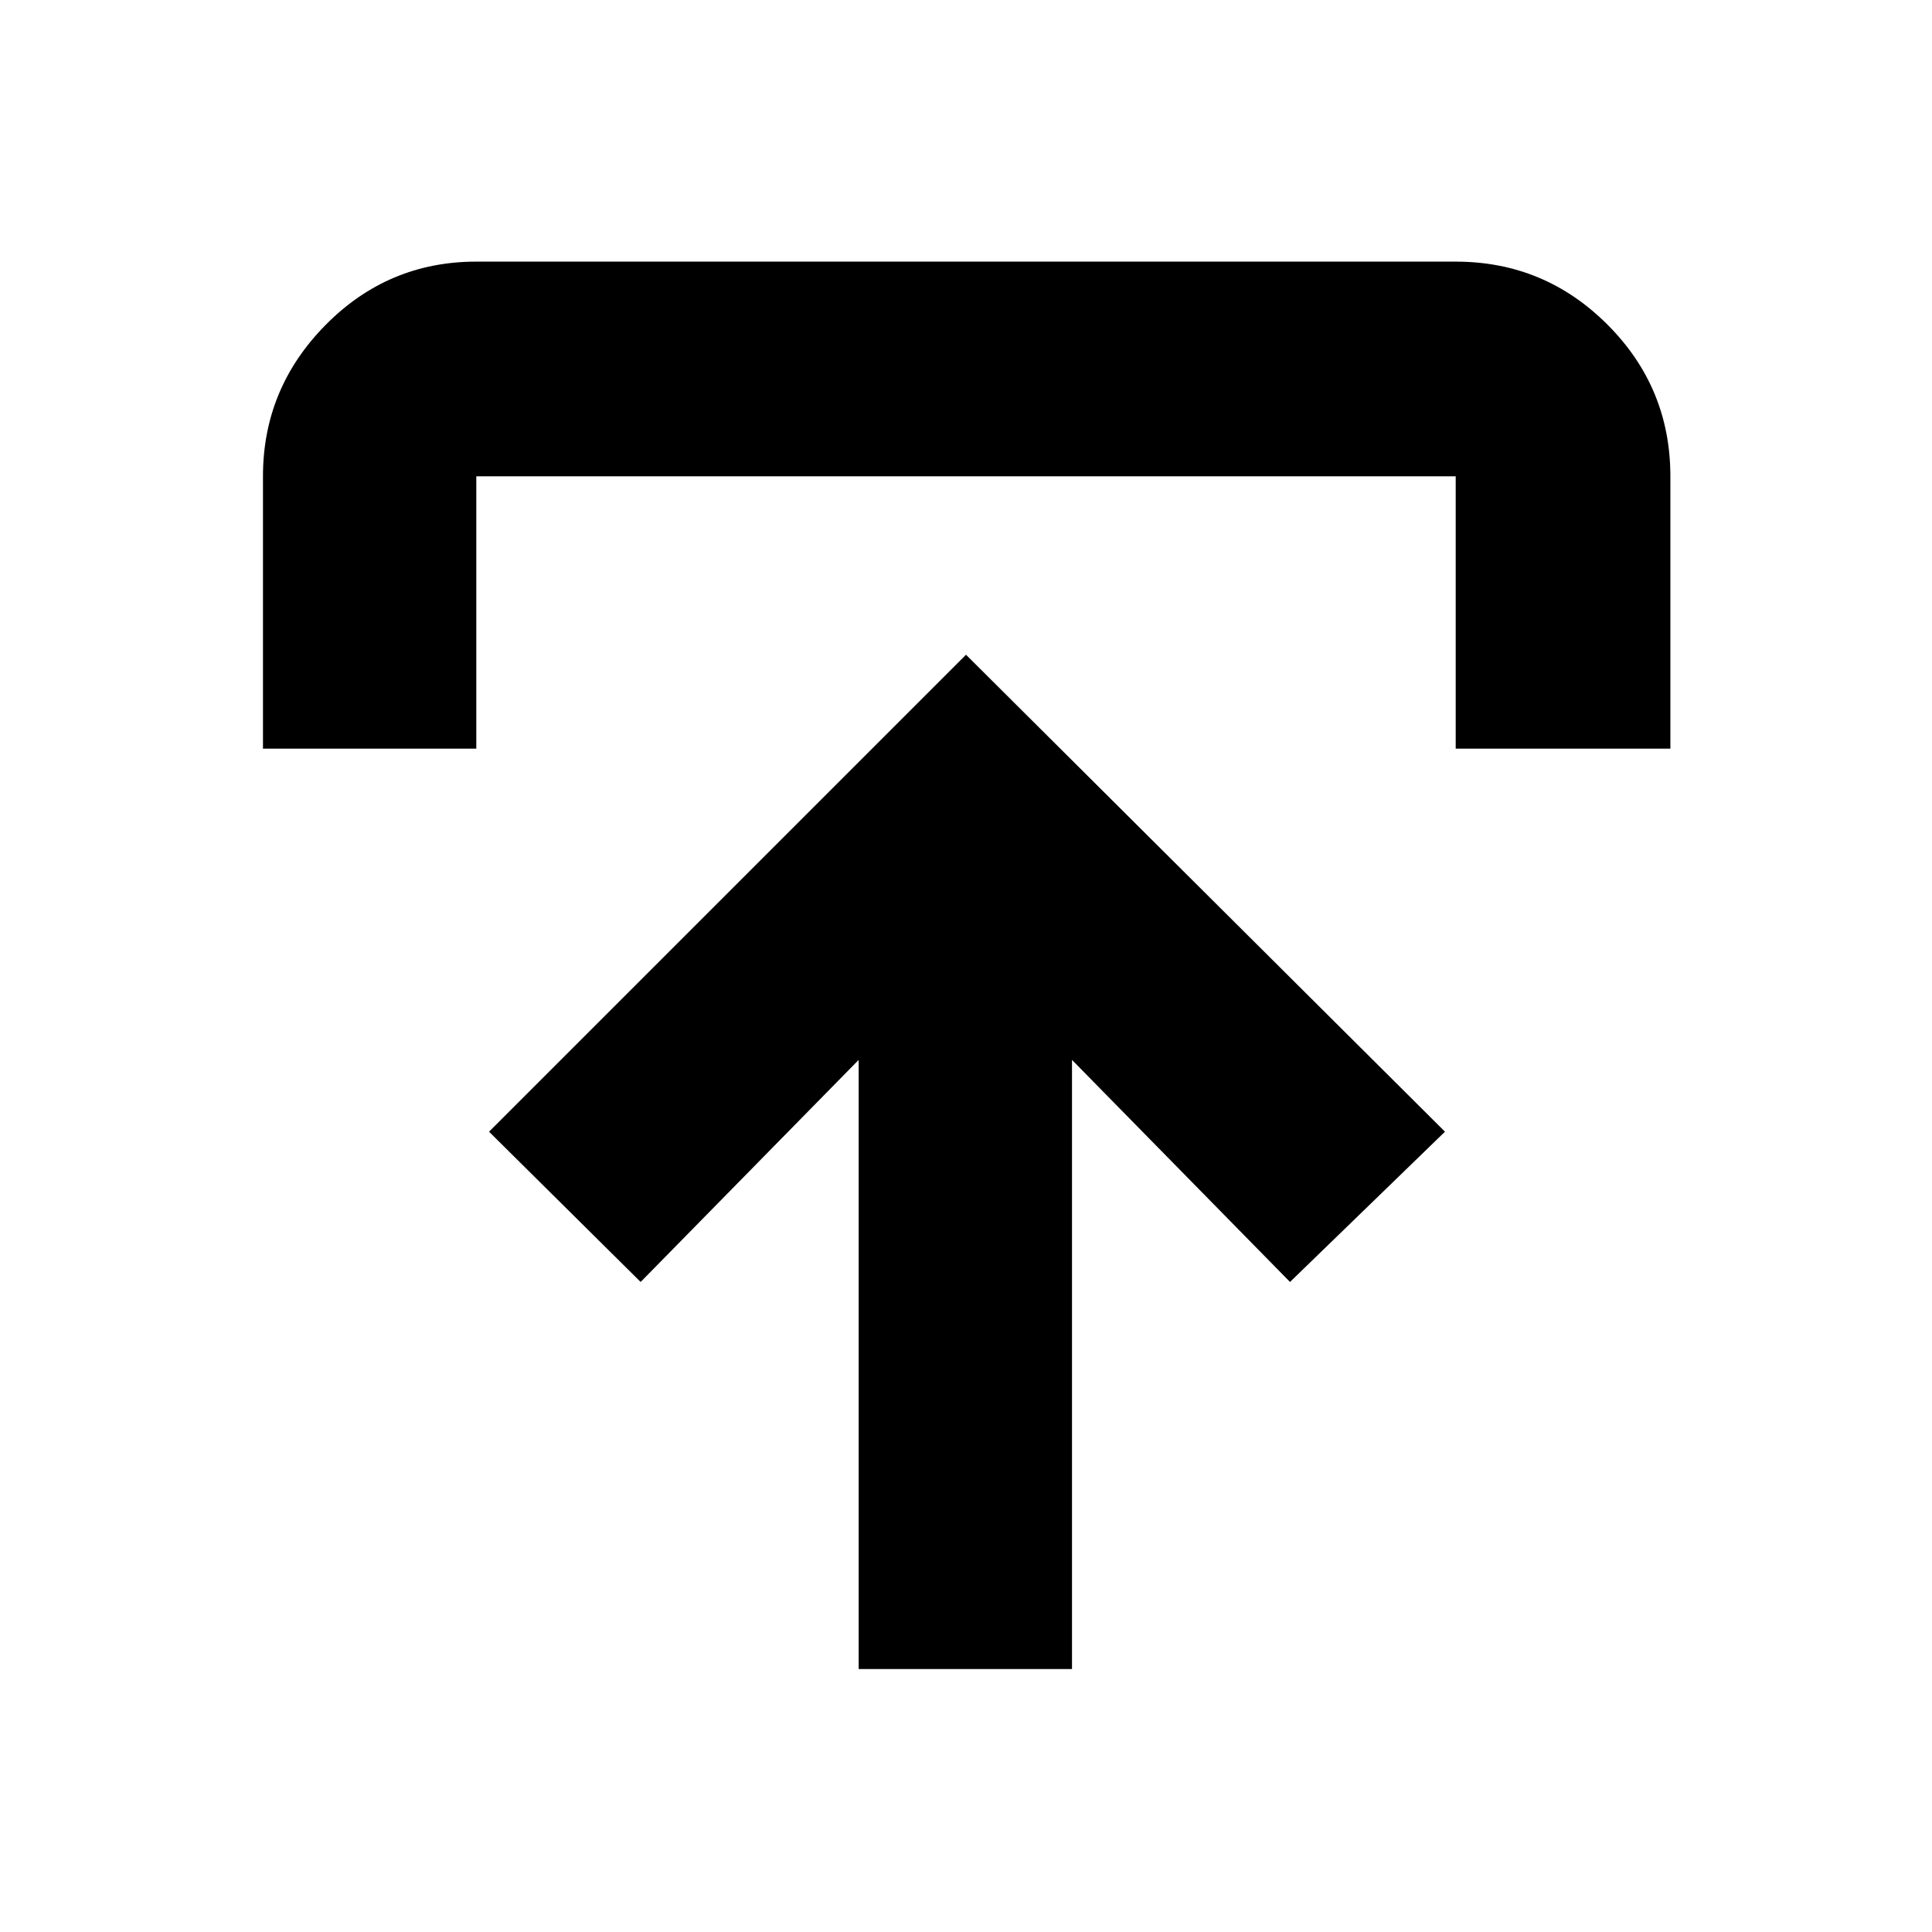 <svg xmlns="http://www.w3.org/2000/svg" height="40" viewBox="0 -960 960 960" width="40"><path d="M426.67-130.67v-302.67L318.33-323 243-397.67l237-237 238 237L641-323 532.67-433.34v302.67h-106ZM130.67-588v-135.33q0-43.67 31.08-75.17 31.09-31.5 74.92-31.5h486.66q44.1 0 75.39 31.28Q830-767.43 830-723.33V-588H723.33v-135.33H236.67V-588h-106Z"/></svg>